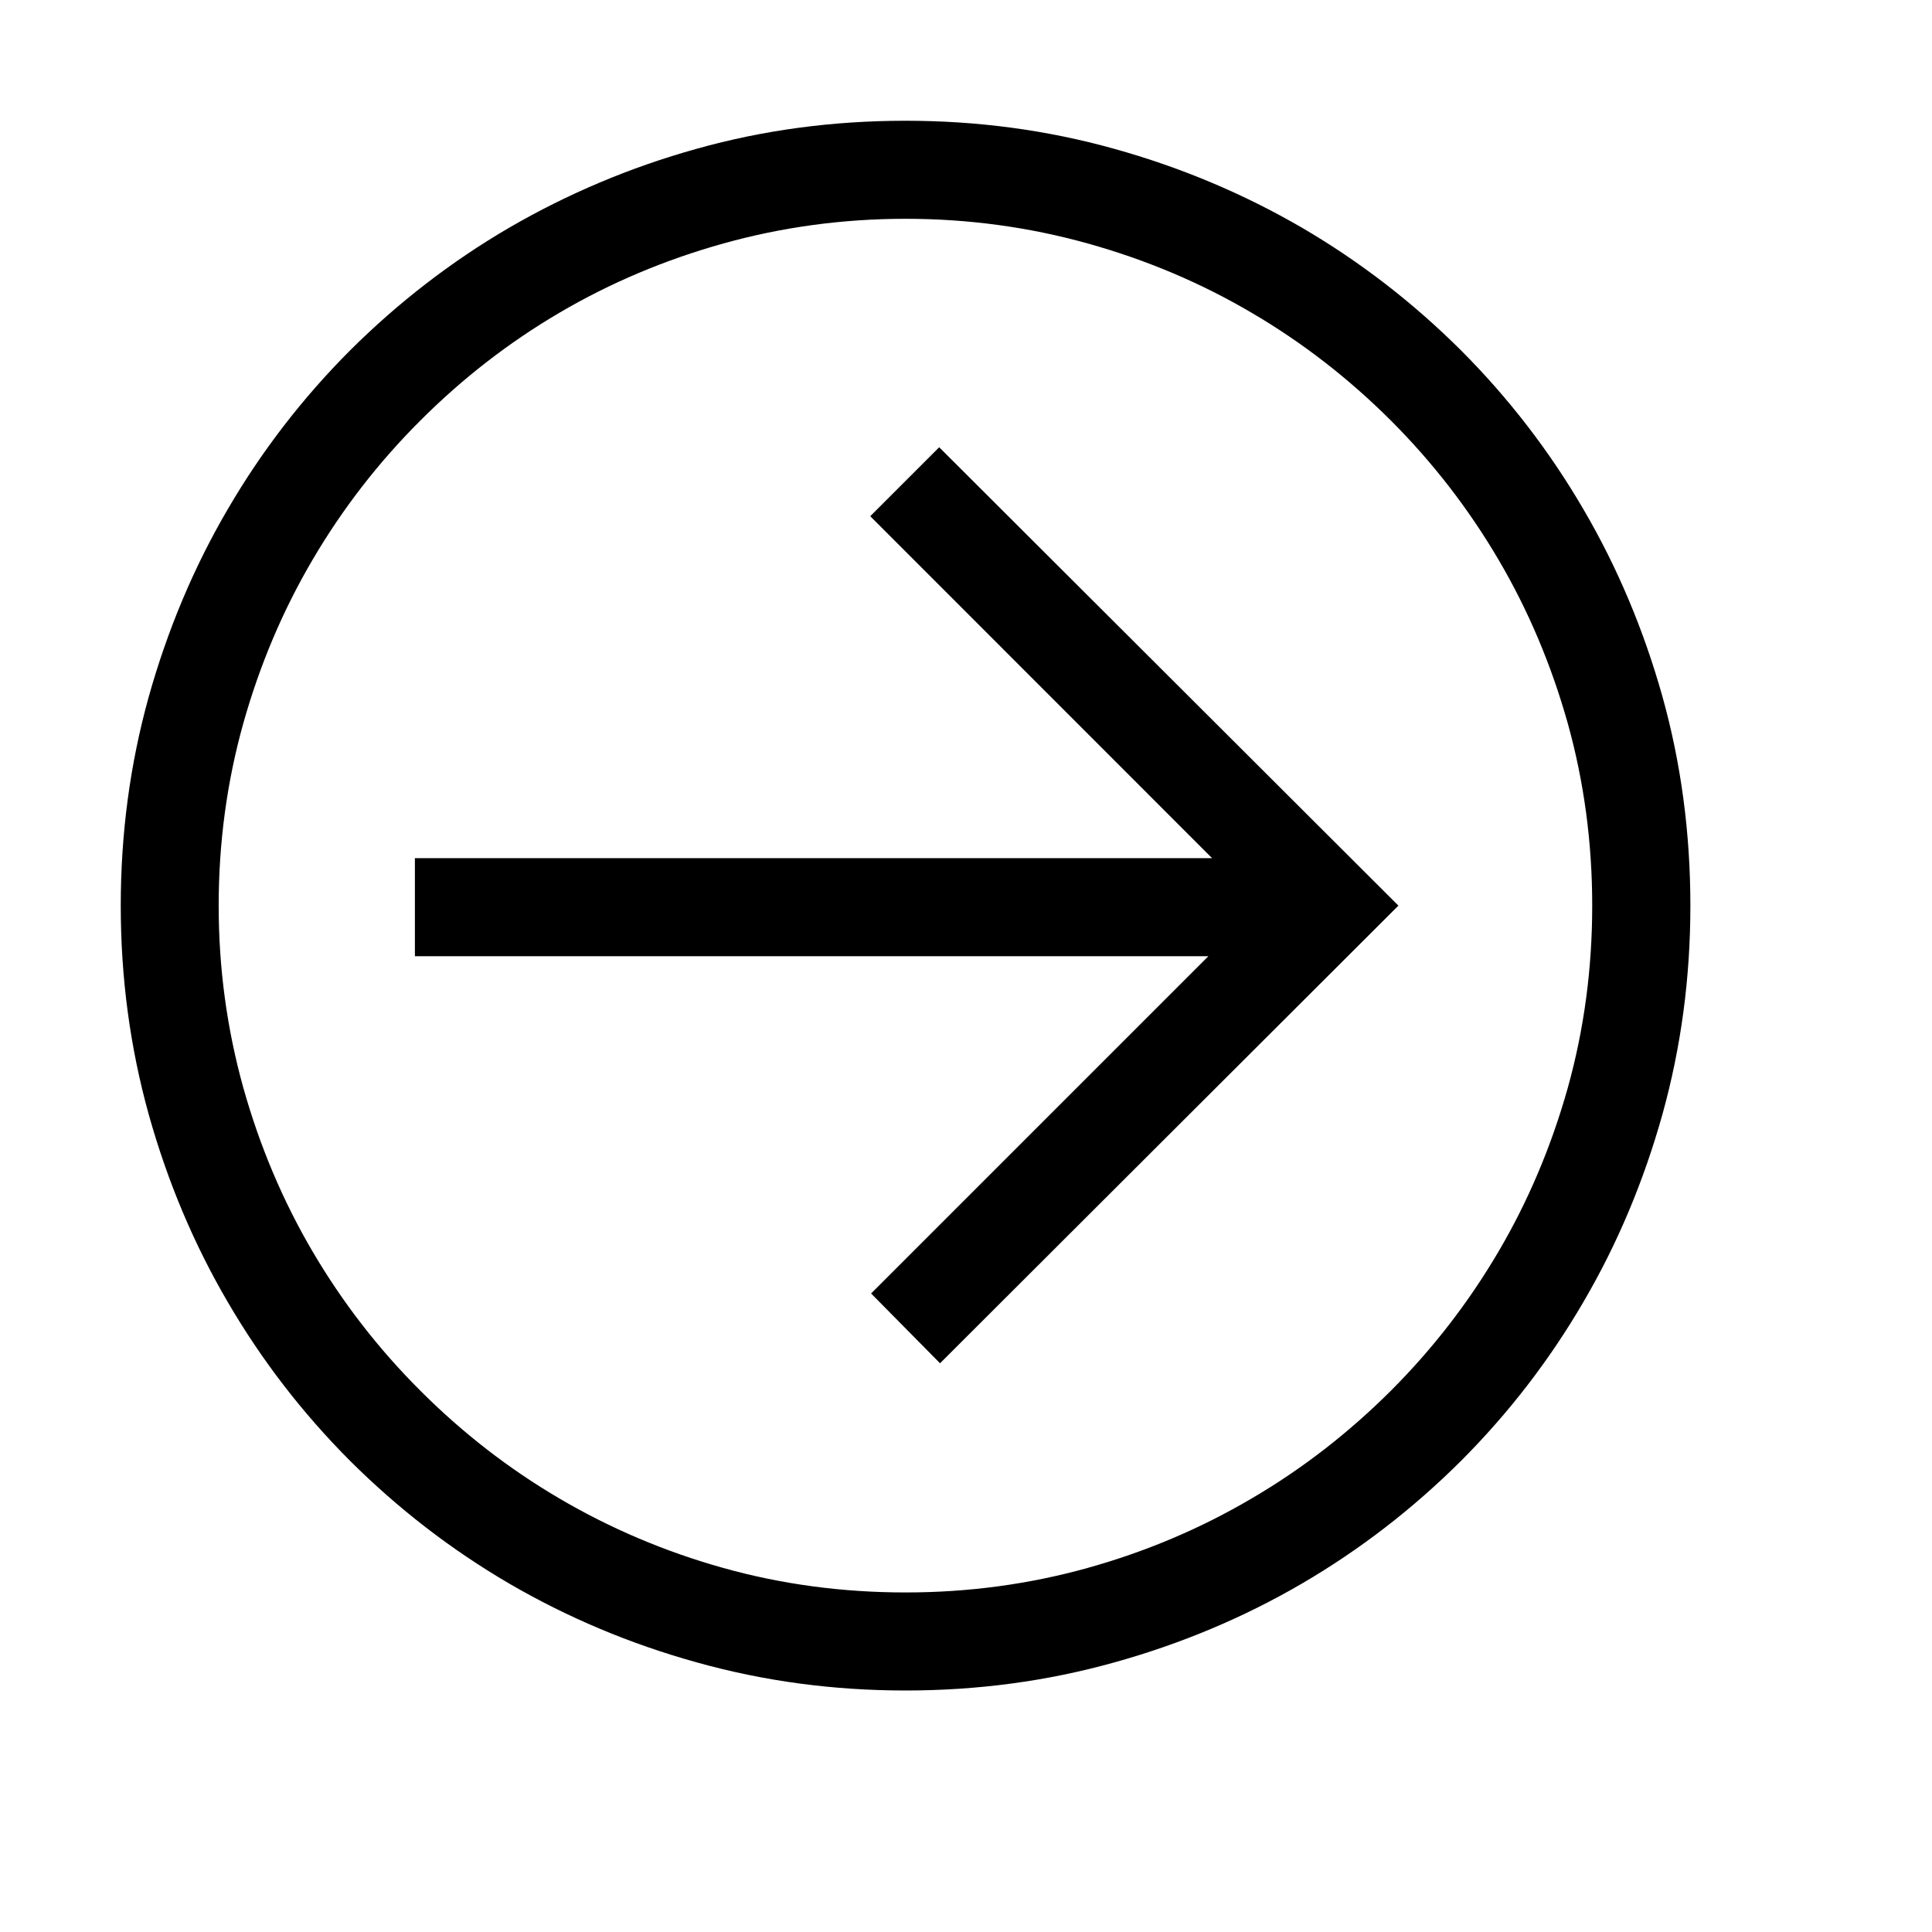 <?xml version="1.0" encoding="UTF-8" standalone="no"?>
<svg width="16px" height="16px" viewBox="0 0 16 16" version="1.1" xmlns="http://www.w3.org/2000/svg" xmlns:xlink="http://www.w3.org/1999/xlink">
    <defs></defs>
    <g stroke="none" stroke-width="1" fill="none" fill-rule="evenodd">
        <g fill="#000000">
            <path d="M13.999,7.5 C13.999,8.097 13.922,8.672 13.768,9.227 C13.613,9.781 13.396,10.299 13.114,10.781 C12.832,11.265 12.494,11.703 12.099,12.099 C11.702,12.494 11.264,12.833 10.781,13.115 C10.299,13.396 9.78,13.614 9.226,13.768 C8.671,13.923 8.096,14 7.499,14 C6.903,14 6.328,13.923 5.773,13.768 C5.218,13.614 4.701,13.396 4.218,13.115 C3.735,12.833 3.297,12.494 2.9,12.099 C2.505,11.703 2.167,11.265 1.885,10.781 C1.603,10.299 1.386,9.781 1.231,9.227 C1.077,8.672 1,8.097 1,7.5 C1,6.903 1.077,6.328 1.231,5.773 C1.386,5.22 1.603,4.701 1.885,4.219 C2.167,3.735 2.505,3.297 2.9,2.901 C3.297,2.506 3.735,2.167 4.218,1.885 C4.701,1.605 5.217,1.386 5.77,1.232 C6.322,1.077 6.899,1 7.499,1 C8.096,1 8.671,1.077 9.226,1.232 C9.78,1.386 10.299,1.605 10.781,1.885 C11.264,2.167 11.702,2.506 12.099,2.901 C12.494,3.297 12.832,3.735 13.114,4.219 C13.396,4.701 13.613,5.218 13.768,5.77 C13.922,6.322 13.999,6.899 13.999,7.5 L13.999,7.5 Z M1.811,7.5 C1.811,8.021 1.88,8.523 2.015,9.008 C2.151,9.492 2.342,9.945 2.589,10.365 C2.837,10.787 3.134,11.171 3.482,11.518 C3.829,11.865 4.212,12.163 4.633,12.41 C5.055,12.658 5.507,12.85 5.989,12.985 C6.471,13.12 6.975,13.188 7.499,13.188 C8.02,13.188 8.523,13.12 9.007,12.985 C9.491,12.85 9.944,12.658 10.365,12.41 C10.787,12.163 11.17,11.865 11.518,11.518 C11.865,11.171 12.162,10.787 12.41,10.365 C12.657,9.945 12.848,9.492 12.984,9.008 C13.119,8.523 13.186,8.021 13.186,7.5 C13.186,6.98 13.119,6.477 12.984,5.992 C12.848,5.508 12.657,5.055 12.41,4.635 C12.162,4.213 11.865,3.829 11.518,3.482 C11.17,3.135 10.787,2.837 10.365,2.59 C9.944,2.342 9.491,2.151 9.007,2.016 C8.523,1.881 8.02,1.812 7.499,1.812 C6.979,1.812 6.476,1.881 5.992,2.016 C5.508,2.151 5.055,2.342 4.633,2.59 C4.212,2.837 3.829,3.135 3.482,3.482 C3.134,3.829 2.837,4.213 2.589,4.635 C2.342,5.055 2.151,5.507 2.015,5.99 C1.88,6.472 1.811,6.976 1.811,7.5 L1.811,7.5 Z M11.581,7.5 L7.785,11.29 L7.214,10.712 L10.007,7.919 L3.436,7.919 L3.436,7.107 L10.038,7.107 L7.207,4.275 L7.778,3.704 L11.581,7.5 L11.581,7.5 Z"></path>
        </g>
    </g>
</svg>
